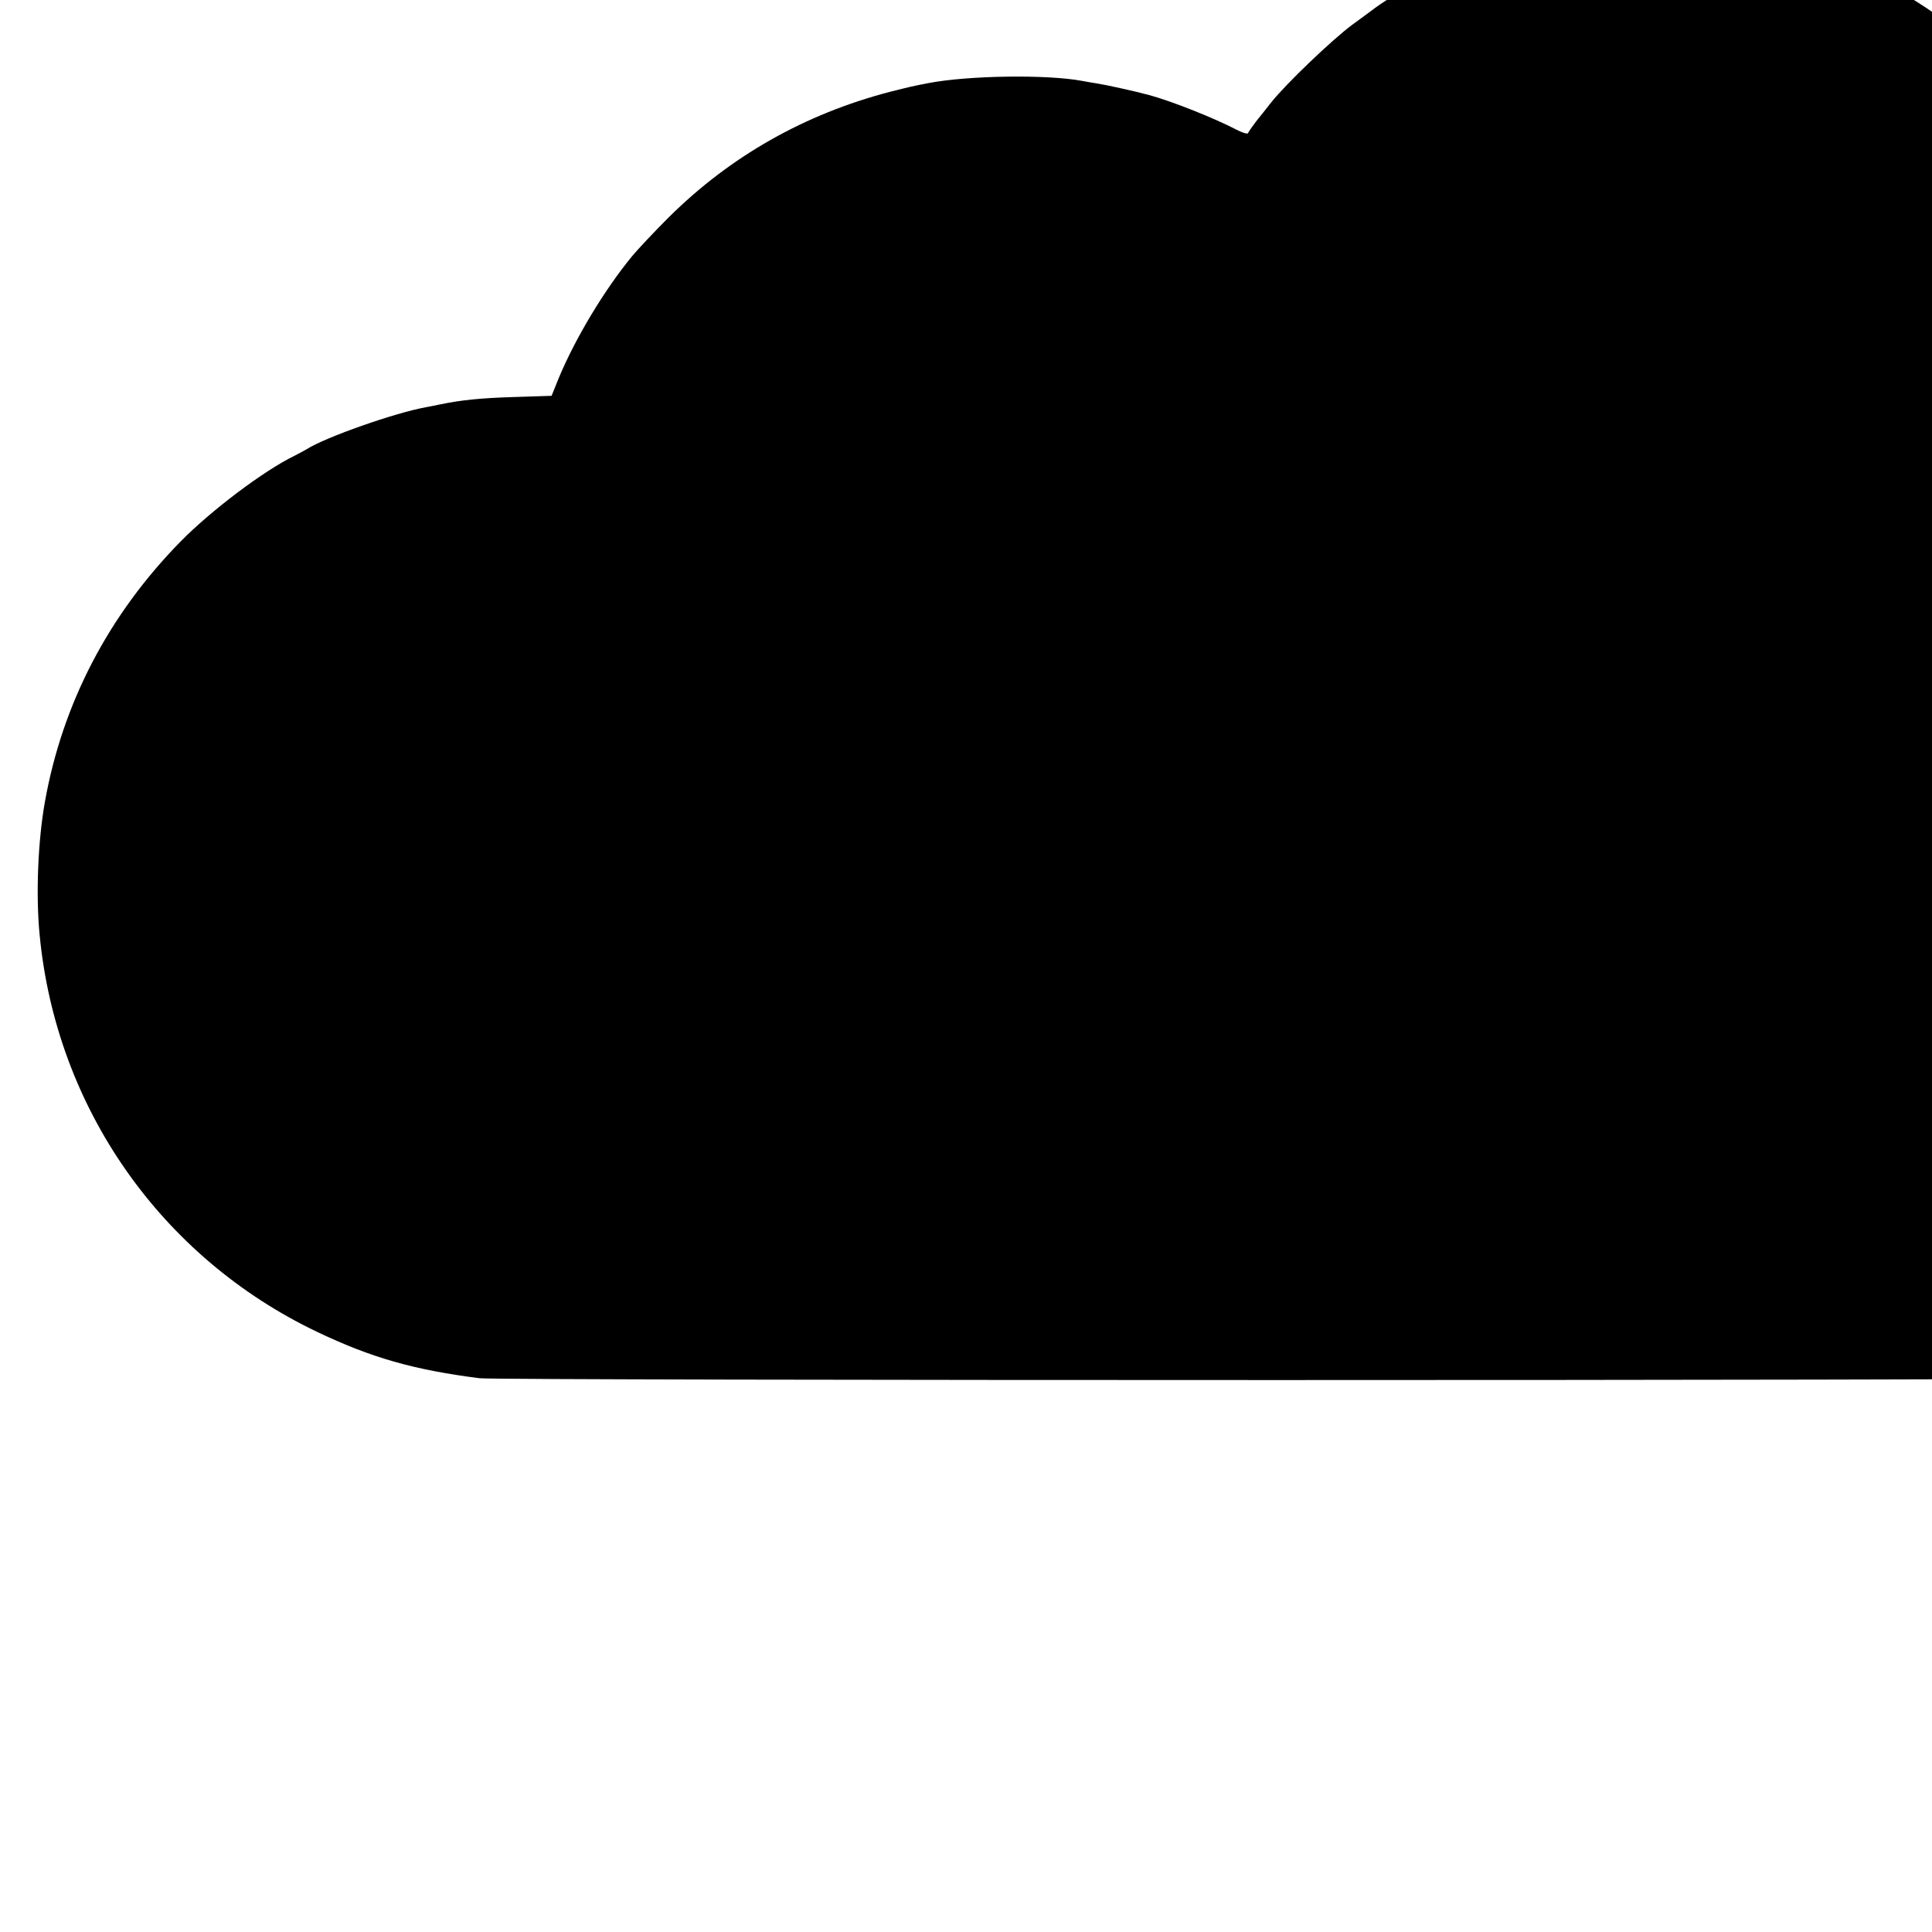 <?xml version="1.0" standalone="no"?>
<!DOCTYPE svg PUBLIC "-//W3C//DTD SVG 20010904//EN"
 "http://www.w3.org/TR/2001/REC-SVG-20010904/DTD/svg10.dtd">
<svg version="1.0" xmlns="http://www.w3.org/2000/svg"
 width="16pt" height="16pt" viewBox="0 0 16 16"
 preserveAspectRatio="xMidYMid meet">
<g transform="translate(0,16) scale(0.002,-0.002)"
fill="#000000" stroke="none">
<path d="M6717 8315 c-1 -2 -36 -5 -77 -9 -149 -12 -291 -43 -449 -95 -161
-54 -393 -167 -496 -243 -5 -4 -48 -36 -95 -70 -85 -63 -277 -247 -337 -323
-17 -22 -45 -57 -62 -78 -16 -21 -31 -43 -33 -48 -2 -5 -23 1 -48 14 -90 47
-265 117 -360 143 -59 16 -182 43 -215 48 -23 4 -51 8 -64 11 -143 27 -469 23
-636 -9 -63 -12 -80 -16 -159 -36 -353 -92 -661 -266 -917 -520 -58 -58 -126
-130 -151 -160 -116 -141 -236 -341 -305 -507 l-29 -72 -155 -5 c-135 -4 -218
-12 -309 -31 -14 -3 -38 -8 -55 -11 -126 -22 -419 -125 -495 -174 -8 -5 -31
-17 -50 -27 -128 -62 -346 -227 -471 -354 -298 -303 -490 -670 -563 -1079 -29
-161 -38 -387 -22 -550 68 -716 502 -1336 1149 -1645 227 -108 400 -157 673
-192 79 -10 6517 -10 6617 0 118 12 224 32 377 71 112 29 366 142 490 217 335
204 628 533 784 879 21 47 42 94 47 105 36 82 97 296 114 400 41 263 38 530
-9 760 -20 98 -69 270 -86 305 -4 8 -23 51 -41 95 -198 480 -612 886 -1109
1087 -61 25 -202 72 -245 82 -54 13 -55 13 -56 97 -1 43 -2 82 -3 87 -1 4 -6
36 -10 72 -5 36 -10 72 -11 80 -53 262 -128 469 -245 670 -113 195 -331 446
-509 585 -139 109 -345 227 -496 285 -33 12 -69 26 -80 31 -71 29 -218 67
-332 85 -21 3 -40 7 -43 9 -16 10 -412 28 -423 20z"/>
</g>
</svg>
